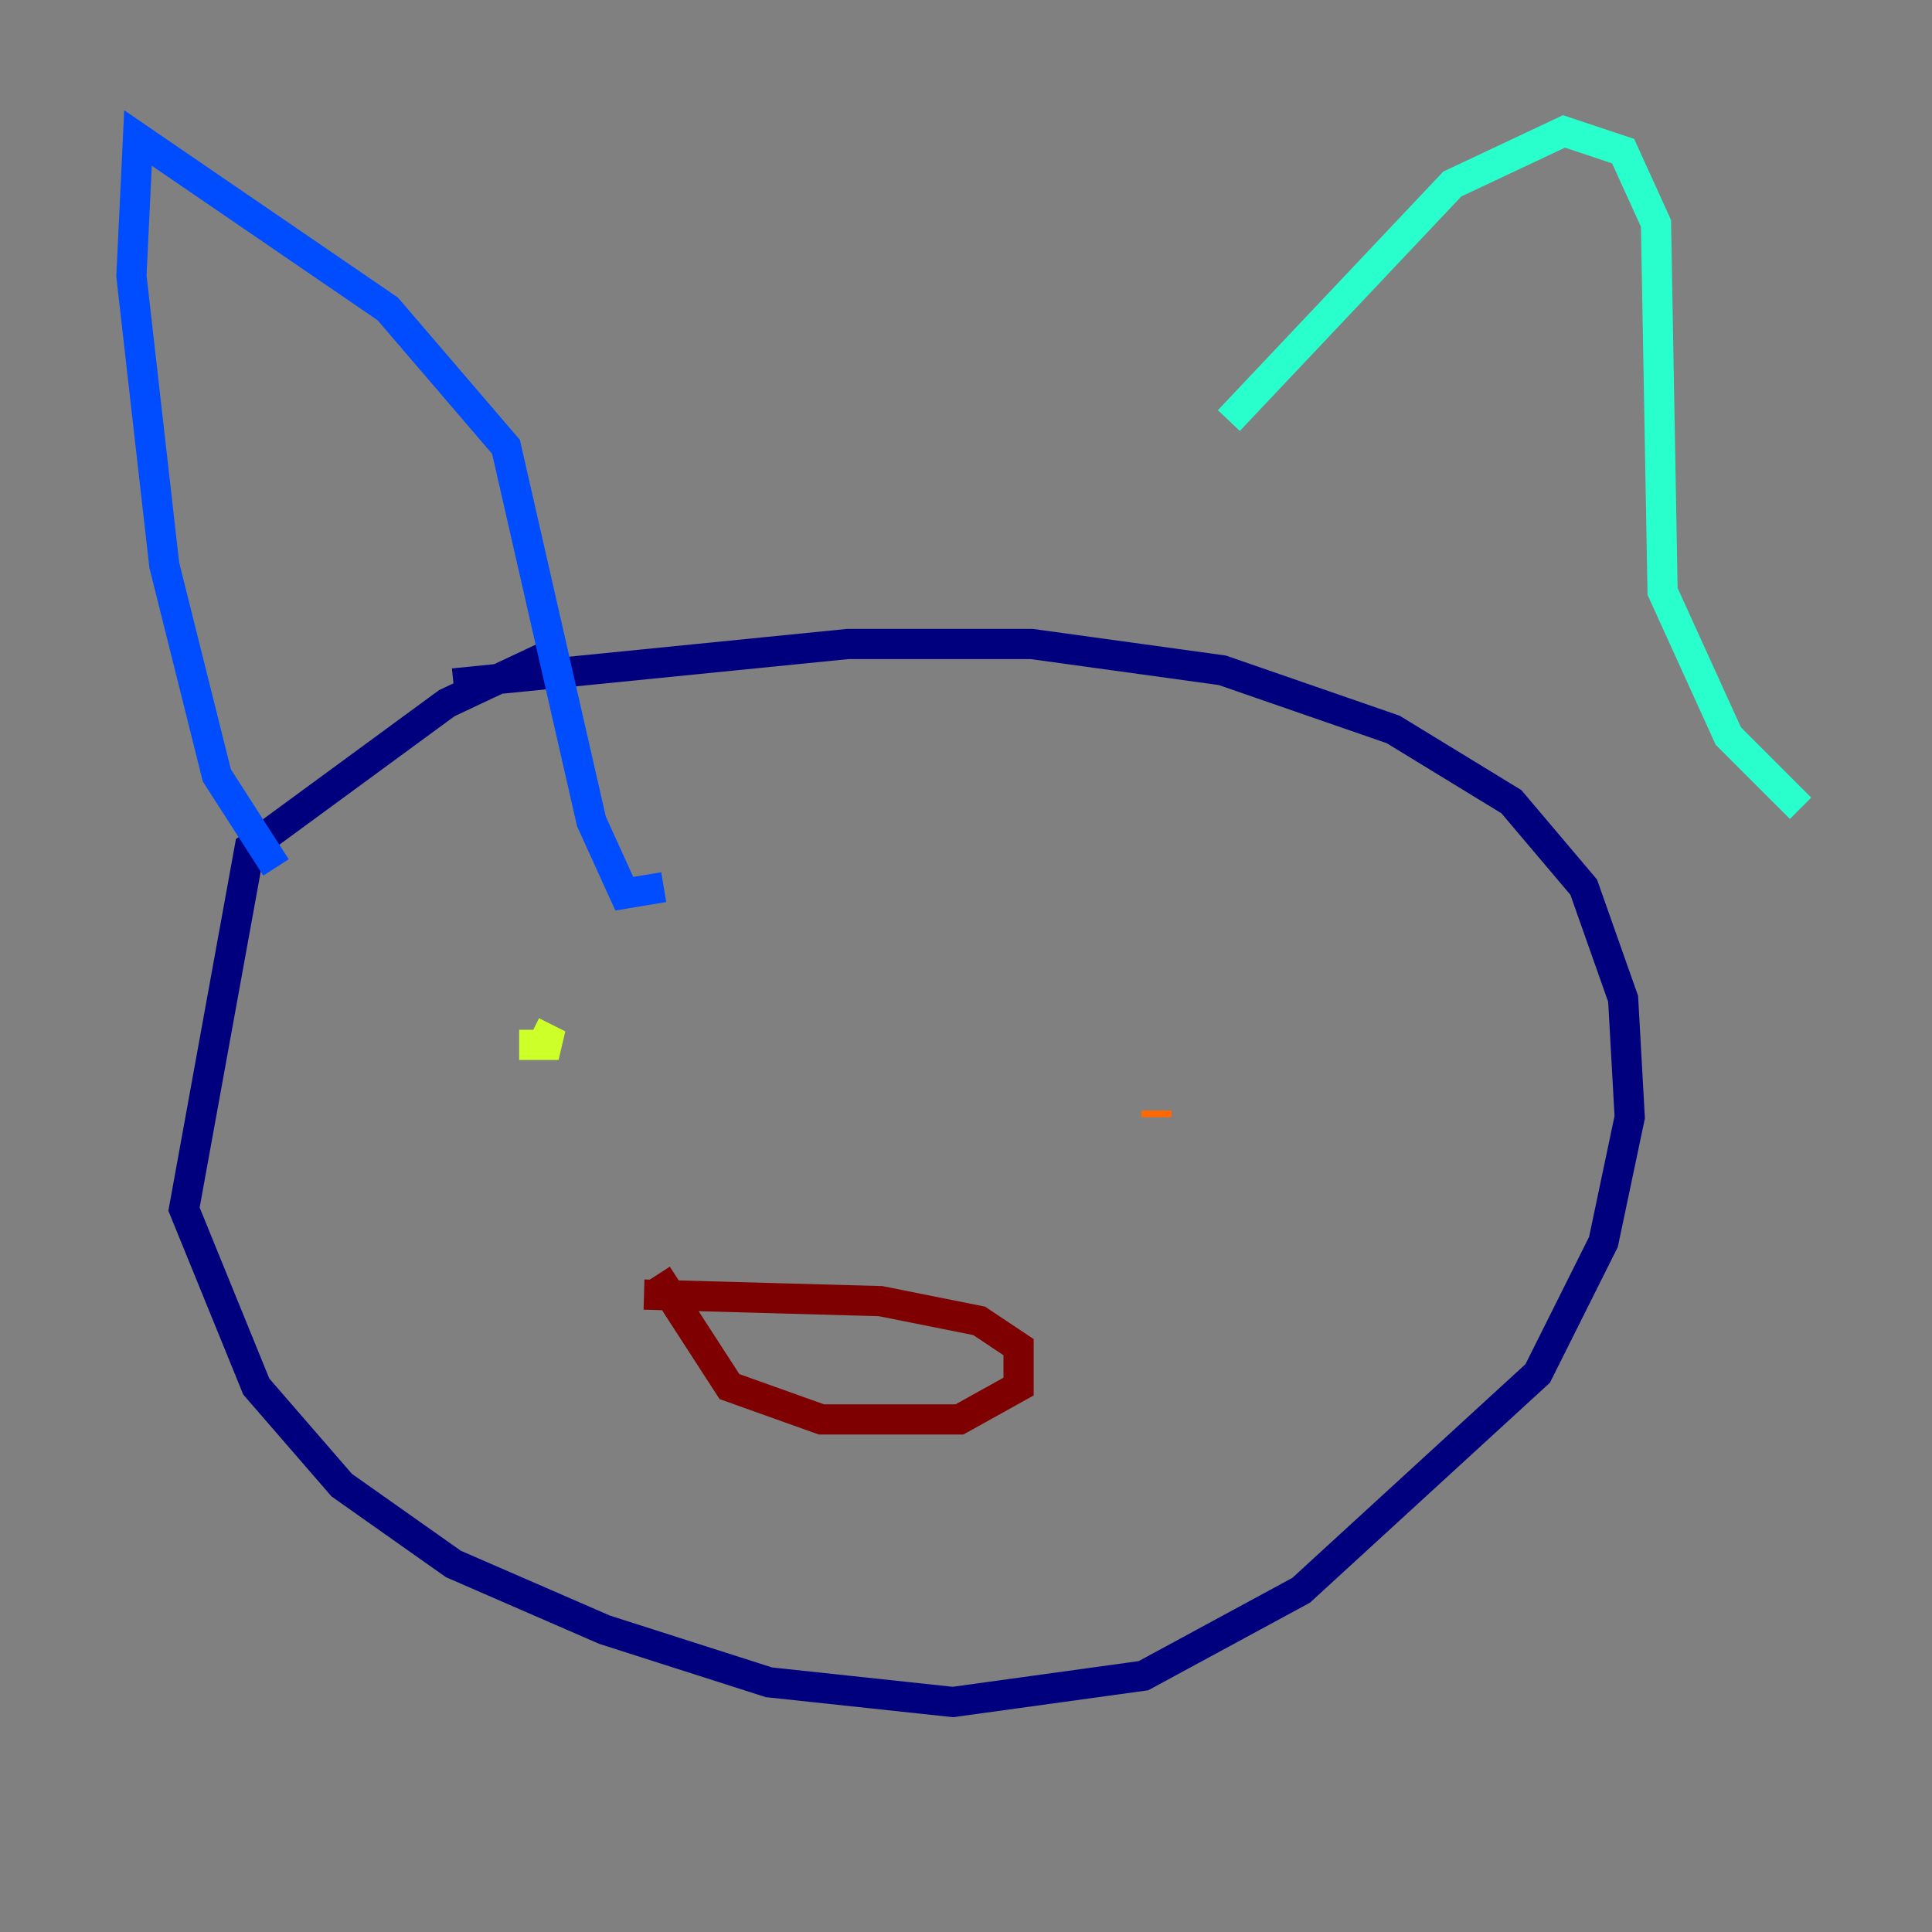 <?xml version="1.0" encoding="utf-8" ?>
<svg baseProfile="tiny" height="128" version="1.2" viewBox="0,0,128,128" width="128" xmlns="http://www.w3.org/2000/svg" xmlns:ev="http://www.w3.org/2001/xml-events" xmlns:xlink="http://www.w3.org/1999/xlink"><rect x="0" y="0" width="128" height="128" fill="#808080" stroke="none"/><defs /><polyline fill="none" points="37.007,43.102 29.605,46.585 16.544,56.163 12.191,80.109 16.98,91.864 22.64,98.395 30.041,103.619 40.054,107.973 50.939,111.456 63.129,112.762 75.755,111.02 86.204,105.361 101.878,90.993 106.231,82.286 107.973,74.014 107.537,66.177 104.925,58.776 100.136,53.116 92.299,48.327 80.98,44.408 68.354,42.667 56.163,42.667 30.041,45.279" stroke="#00007f" stroke-width="2" /><polyline fill="none" points="18.286,57.469 14.367,51.374 10.884,37.442 8.707,18.286 9.143,9.143 25.687,20.463 33.524,29.605 39.184,54.422 41.361,59.211 43.973,58.776" stroke="#004cff" stroke-width="2" /><polyline fill="none" points="81.415,27.864 96.218,12.191 103.619,8.707 107.537,10.014 109.714,14.803 110.15,39.184 114.503,48.762 119.293,53.551" stroke="#29ffcd" stroke-width="2" /><polyline fill="none" points="34.395,69.225 37.007,69.225 35.265,68.354" stroke="#cdff29" stroke-width="2" /><polyline fill="none" points="76.626,73.578 76.626,74.014" stroke="#ff6700" stroke-width="2" /><polyline fill="none" points="43.537,84.463 48.327,91.864 54.422,94.041 63.565,94.041 67.483,91.864 67.483,89.252 64.871,87.51 58.34,86.204 42.667,85.769" stroke="#7f0000" stroke-width="2" /></svg>